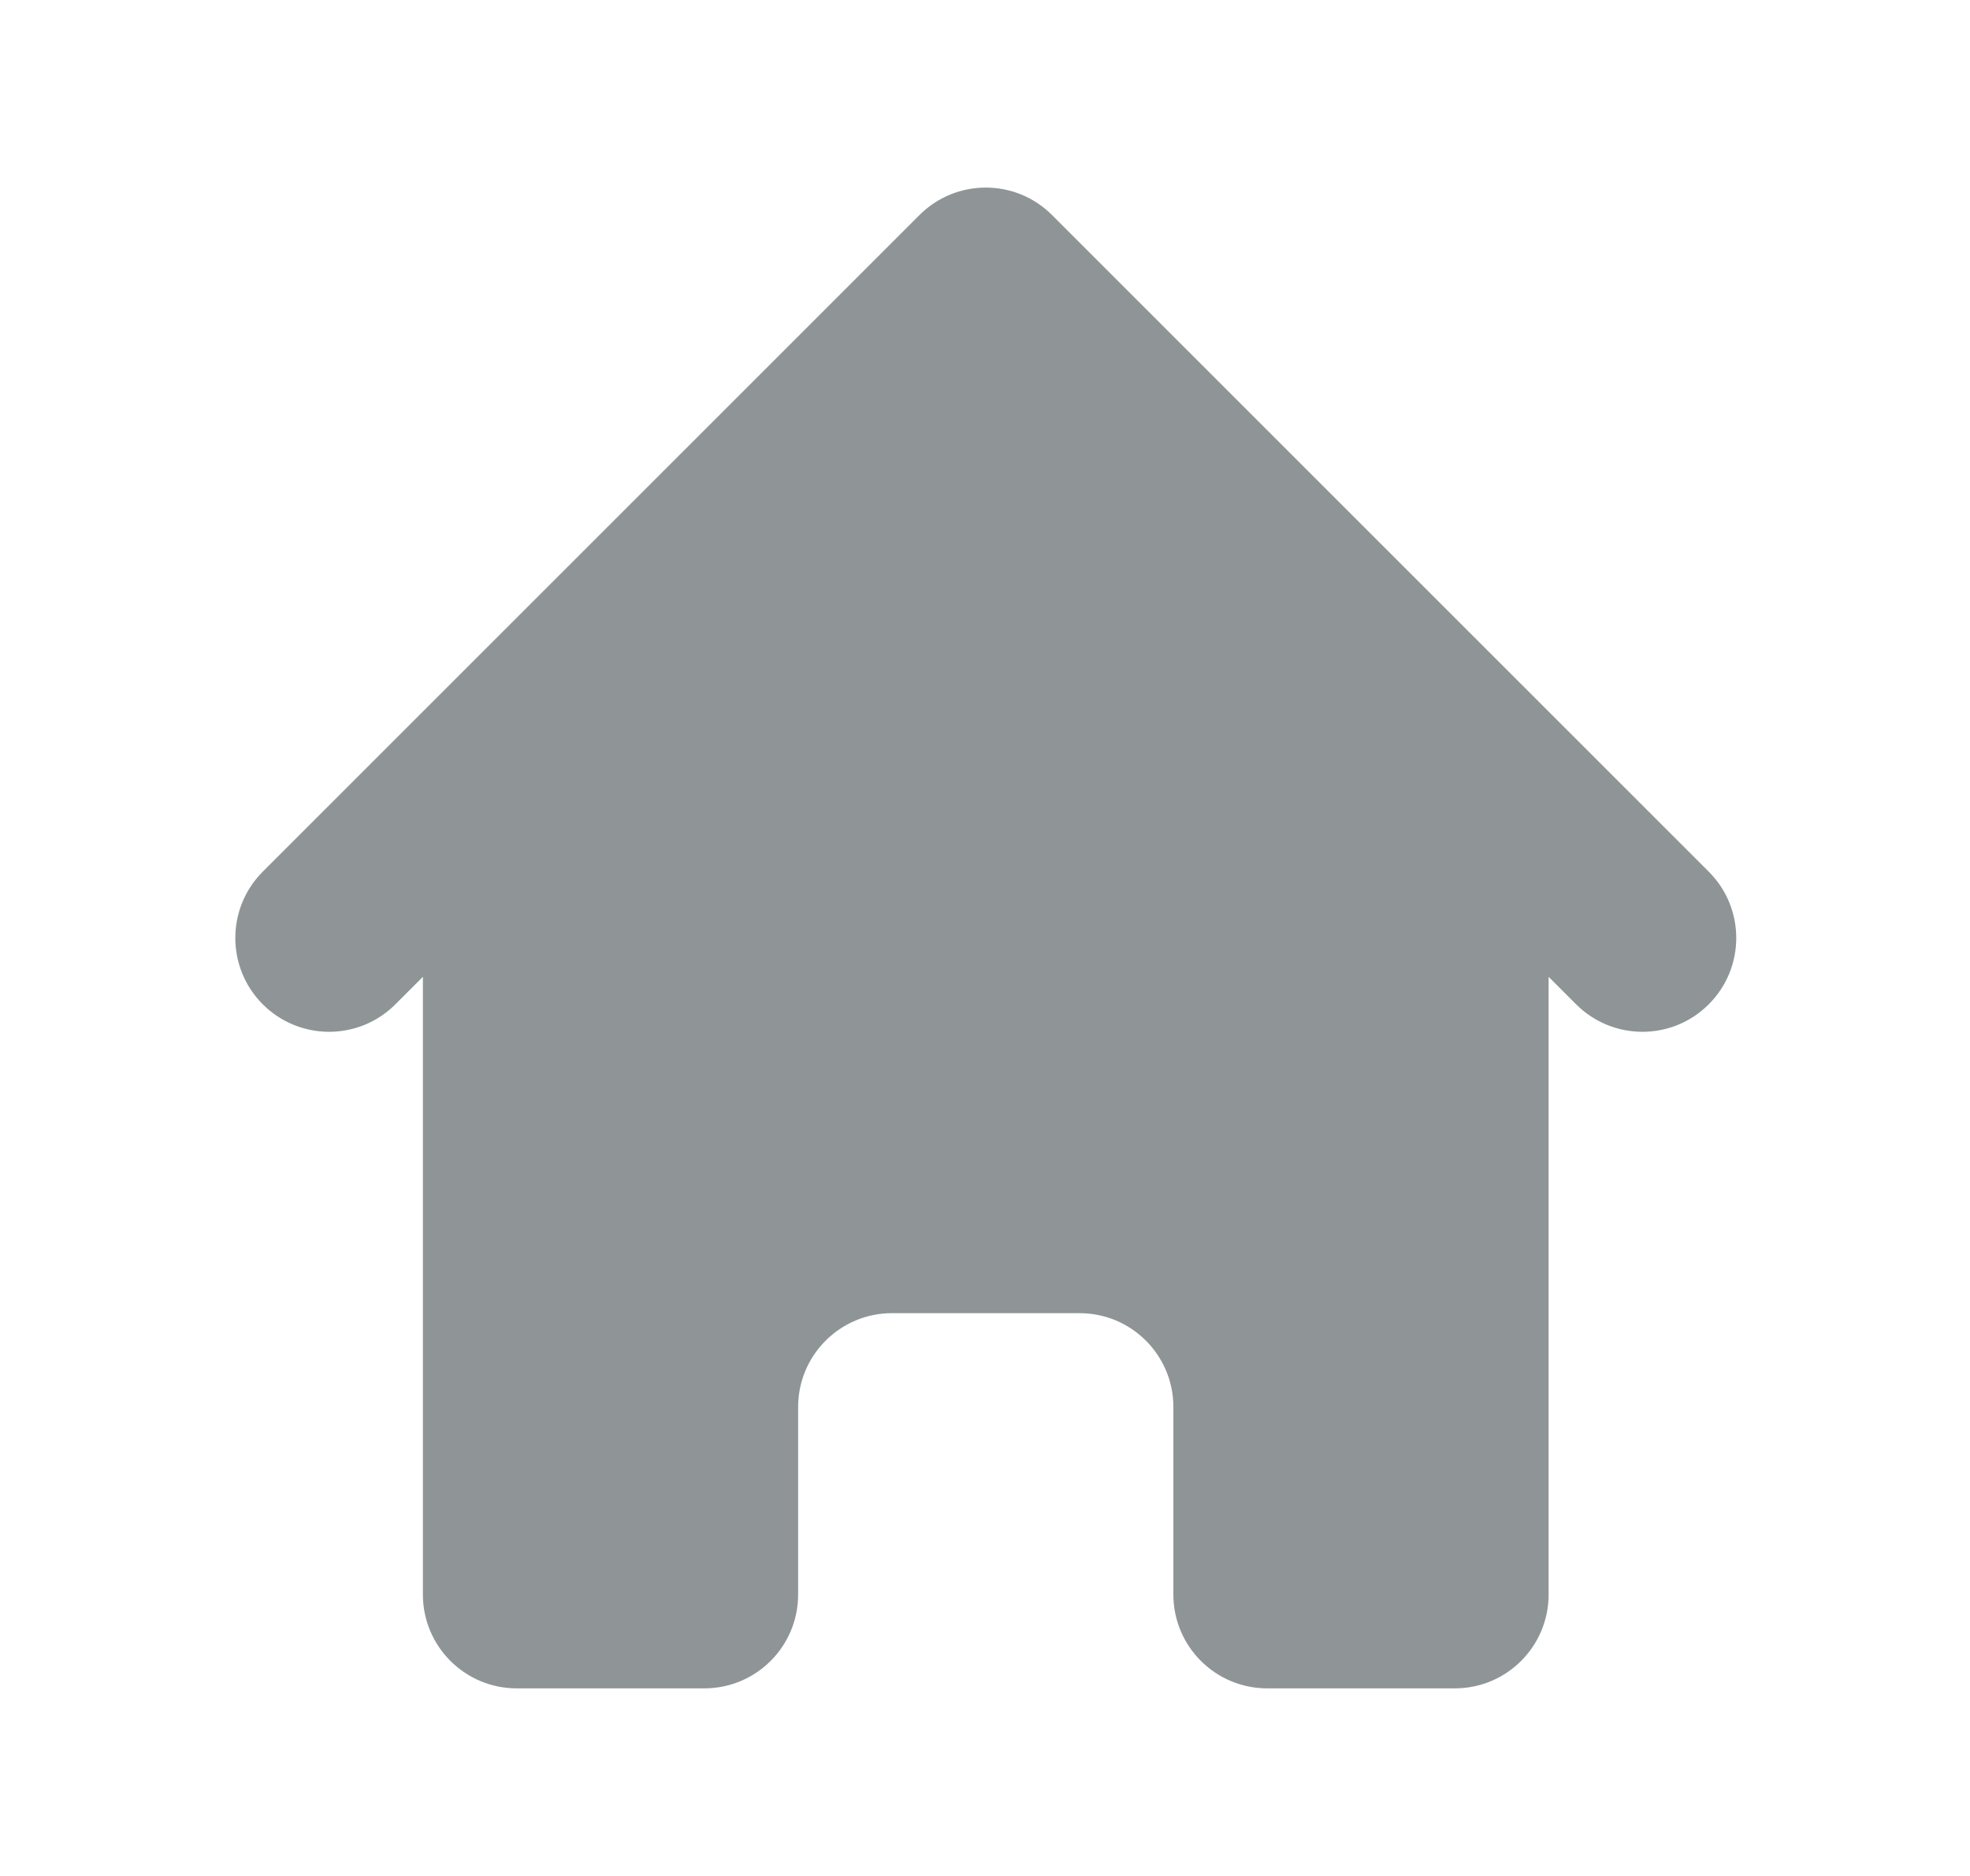 <svg width="21" height="20" viewBox="0 0 21 20" fill="none" xmlns="http://www.w3.org/2000/svg">
<path d="M11.215 2.293C10.825 1.902 10.192 1.902 9.801 2.293L2.801 9.293C2.411 9.683 2.411 10.317 2.801 10.707C3.192 11.098 3.825 11.098 4.215 10.707L4.508 10.414V17C4.508 17.552 4.956 18 5.508 18H7.508C8.061 18 8.508 17.552 8.508 17V15C8.508 14.448 8.956 14 9.508 14H11.508C12.061 14 12.508 14.448 12.508 15V17C12.508 17.552 12.956 18 13.508 18H15.508C16.061 18 16.508 17.552 16.508 17V10.414L16.801 10.707C17.192 11.098 17.825 11.098 18.215 10.707C18.606 10.317 18.606 9.683 18.215 9.293L11.215 2.293Z" fill="#8F9597"/>
</svg>
